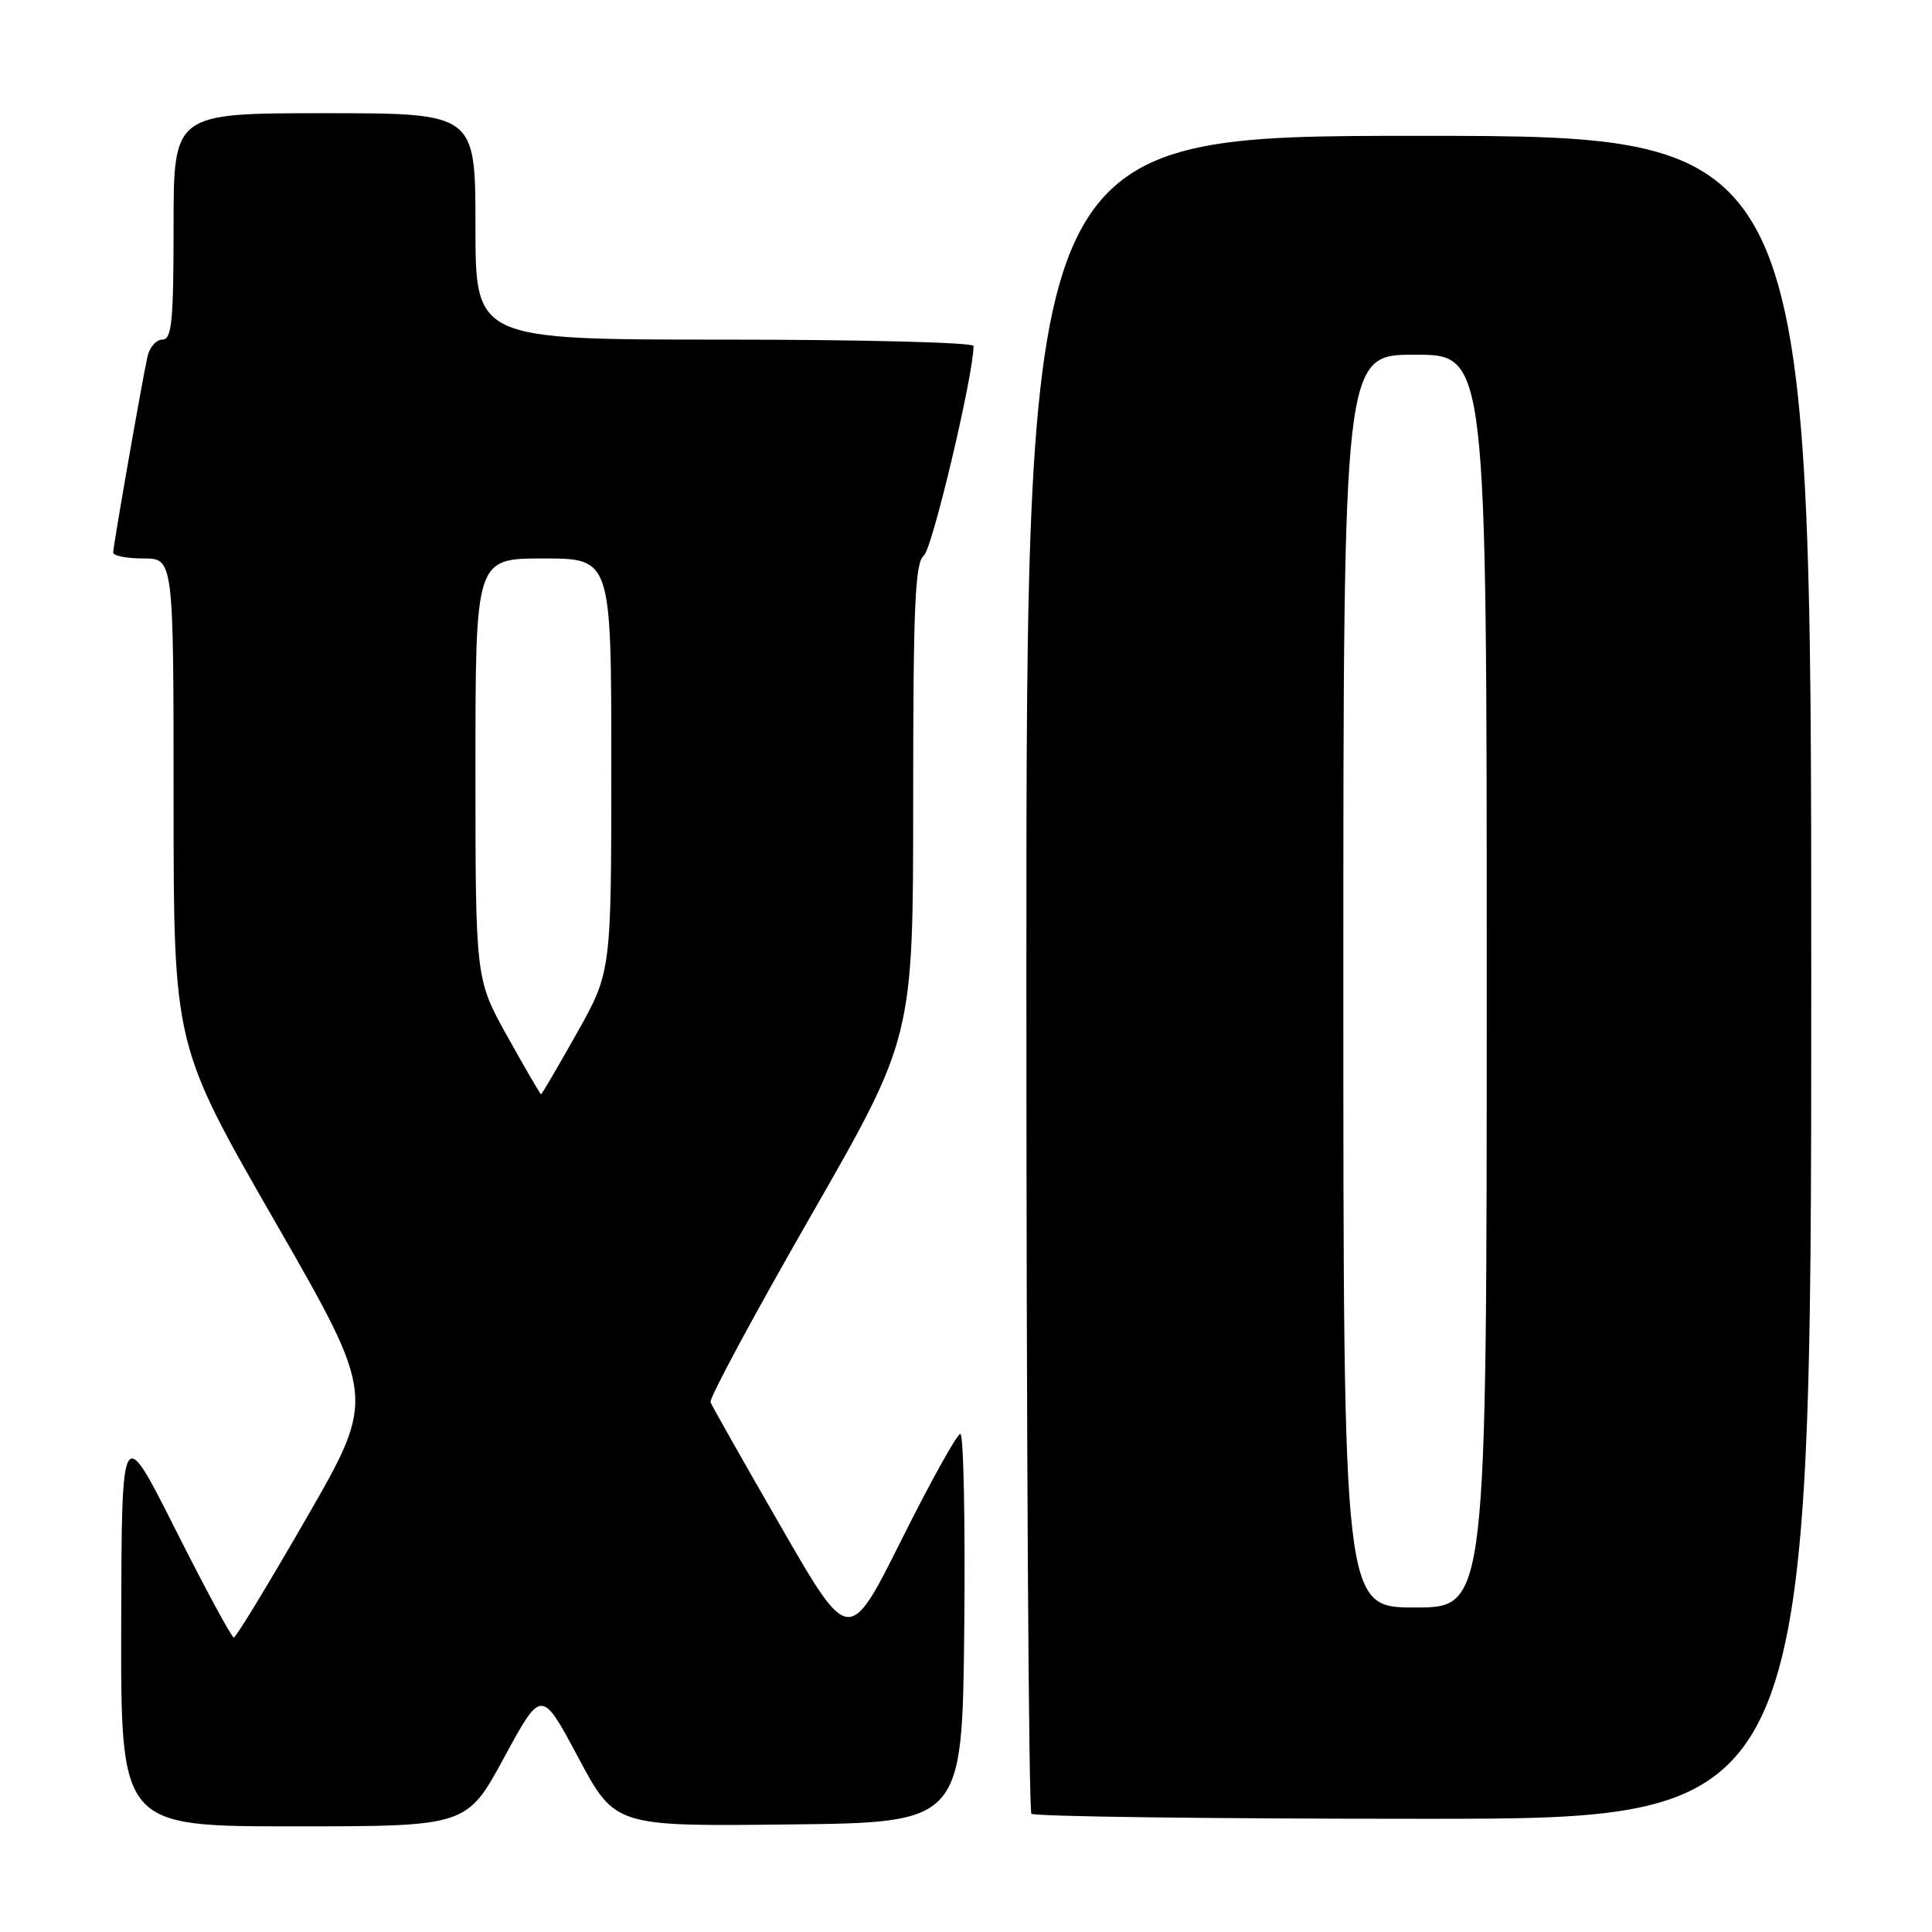 <?xml version="1.0" encoding="UTF-8" standalone="no"?>
<!DOCTYPE svg PUBLIC "-//W3C//DTD SVG 1.1//EN" "http://www.w3.org/Graphics/SVG/1.1/DTD/svg11.dtd" >
<svg xmlns="http://www.w3.org/2000/svg" xmlns:xlink="http://www.w3.org/1999/xlink" version="1.1" viewBox="0 0 256 256">
 <g >
 <path fill="currentColor"
d=" M 66.80 232.88 C 71.75 223.75 71.75 223.75 76.62 232.88 C 81.50 242.01 81.50 242.01 104.50 241.75 C 127.50 241.50 127.50 241.50 127.77 215.75 C 127.91 201.59 127.68 190.00 127.25 190.00 C 126.82 190.00 123.32 196.29 119.48 203.98 C 112.50 217.95 112.50 217.95 103.50 202.33 C 98.55 193.74 94.34 186.30 94.15 185.80 C 93.95 185.30 99.92 174.22 107.40 161.18 C 121.00 137.47 121.00 137.47 121.00 106.10 C 121.00 80.18 121.25 74.53 122.42 73.61 C 123.53 72.74 129.00 49.67 129.00 45.84 C 129.00 45.38 114.15 45.00 96.00 45.00 C 63.00 45.00 63.00 45.00 63.00 30.00 C 63.00 15.00 63.00 15.00 43.00 15.00 C 23.00 15.00 23.00 15.00 23.00 30.00 C 23.00 42.58 22.76 45.00 21.52 45.00 C 20.70 45.00 19.82 46.01 19.54 47.25 C 18.78 50.73 15.00 72.33 15.00 73.21 C 15.00 73.65 16.80 74.00 19.00 74.00 C 23.00 74.00 23.00 74.00 23.00 106.25 C 23.01 138.50 23.01 138.50 36.42 161.83 C 49.82 185.15 49.82 185.15 40.66 201.06 C 35.62 209.81 31.27 216.98 30.98 216.98 C 30.70 216.99 27.24 210.59 23.29 202.75 C 16.12 188.50 16.12 188.50 16.06 215.25 C 16.00 242.00 16.00 242.00 38.93 242.00 C 61.85 242.00 61.85 242.00 66.80 232.88 Z  M 240.00 129.50 C 240.00 18.00 240.00 18.00 188.00 18.00 C 136.00 18.00 136.00 18.00 136.00 128.83 C 136.00 189.79 136.30 239.97 136.67 240.33 C 137.03 240.70 160.43 241.00 188.67 241.00 C 240.00 241.00 240.00 241.00 240.00 129.50 Z  M 67.25 137.37 C 63.00 129.74 63.00 129.74 63.00 101.87 C 63.00 74.00 63.00 74.00 72.00 74.00 C 81.00 74.00 81.00 74.00 81.00 101.39 C 81.00 128.78 81.00 128.78 76.44 136.89 C 73.93 141.35 71.80 145.00 71.69 145.00 C 71.59 145.00 69.59 141.57 67.25 137.37 Z  M 178.00 130.00 C 178.00 47.00 178.00 47.00 187.50 47.00 C 197.00 47.00 197.00 47.00 197.00 130.00 C 197.00 213.00 197.00 213.00 187.50 213.00 C 178.00 213.00 178.00 213.00 178.00 130.00 Z "/>
</g>
</svg>